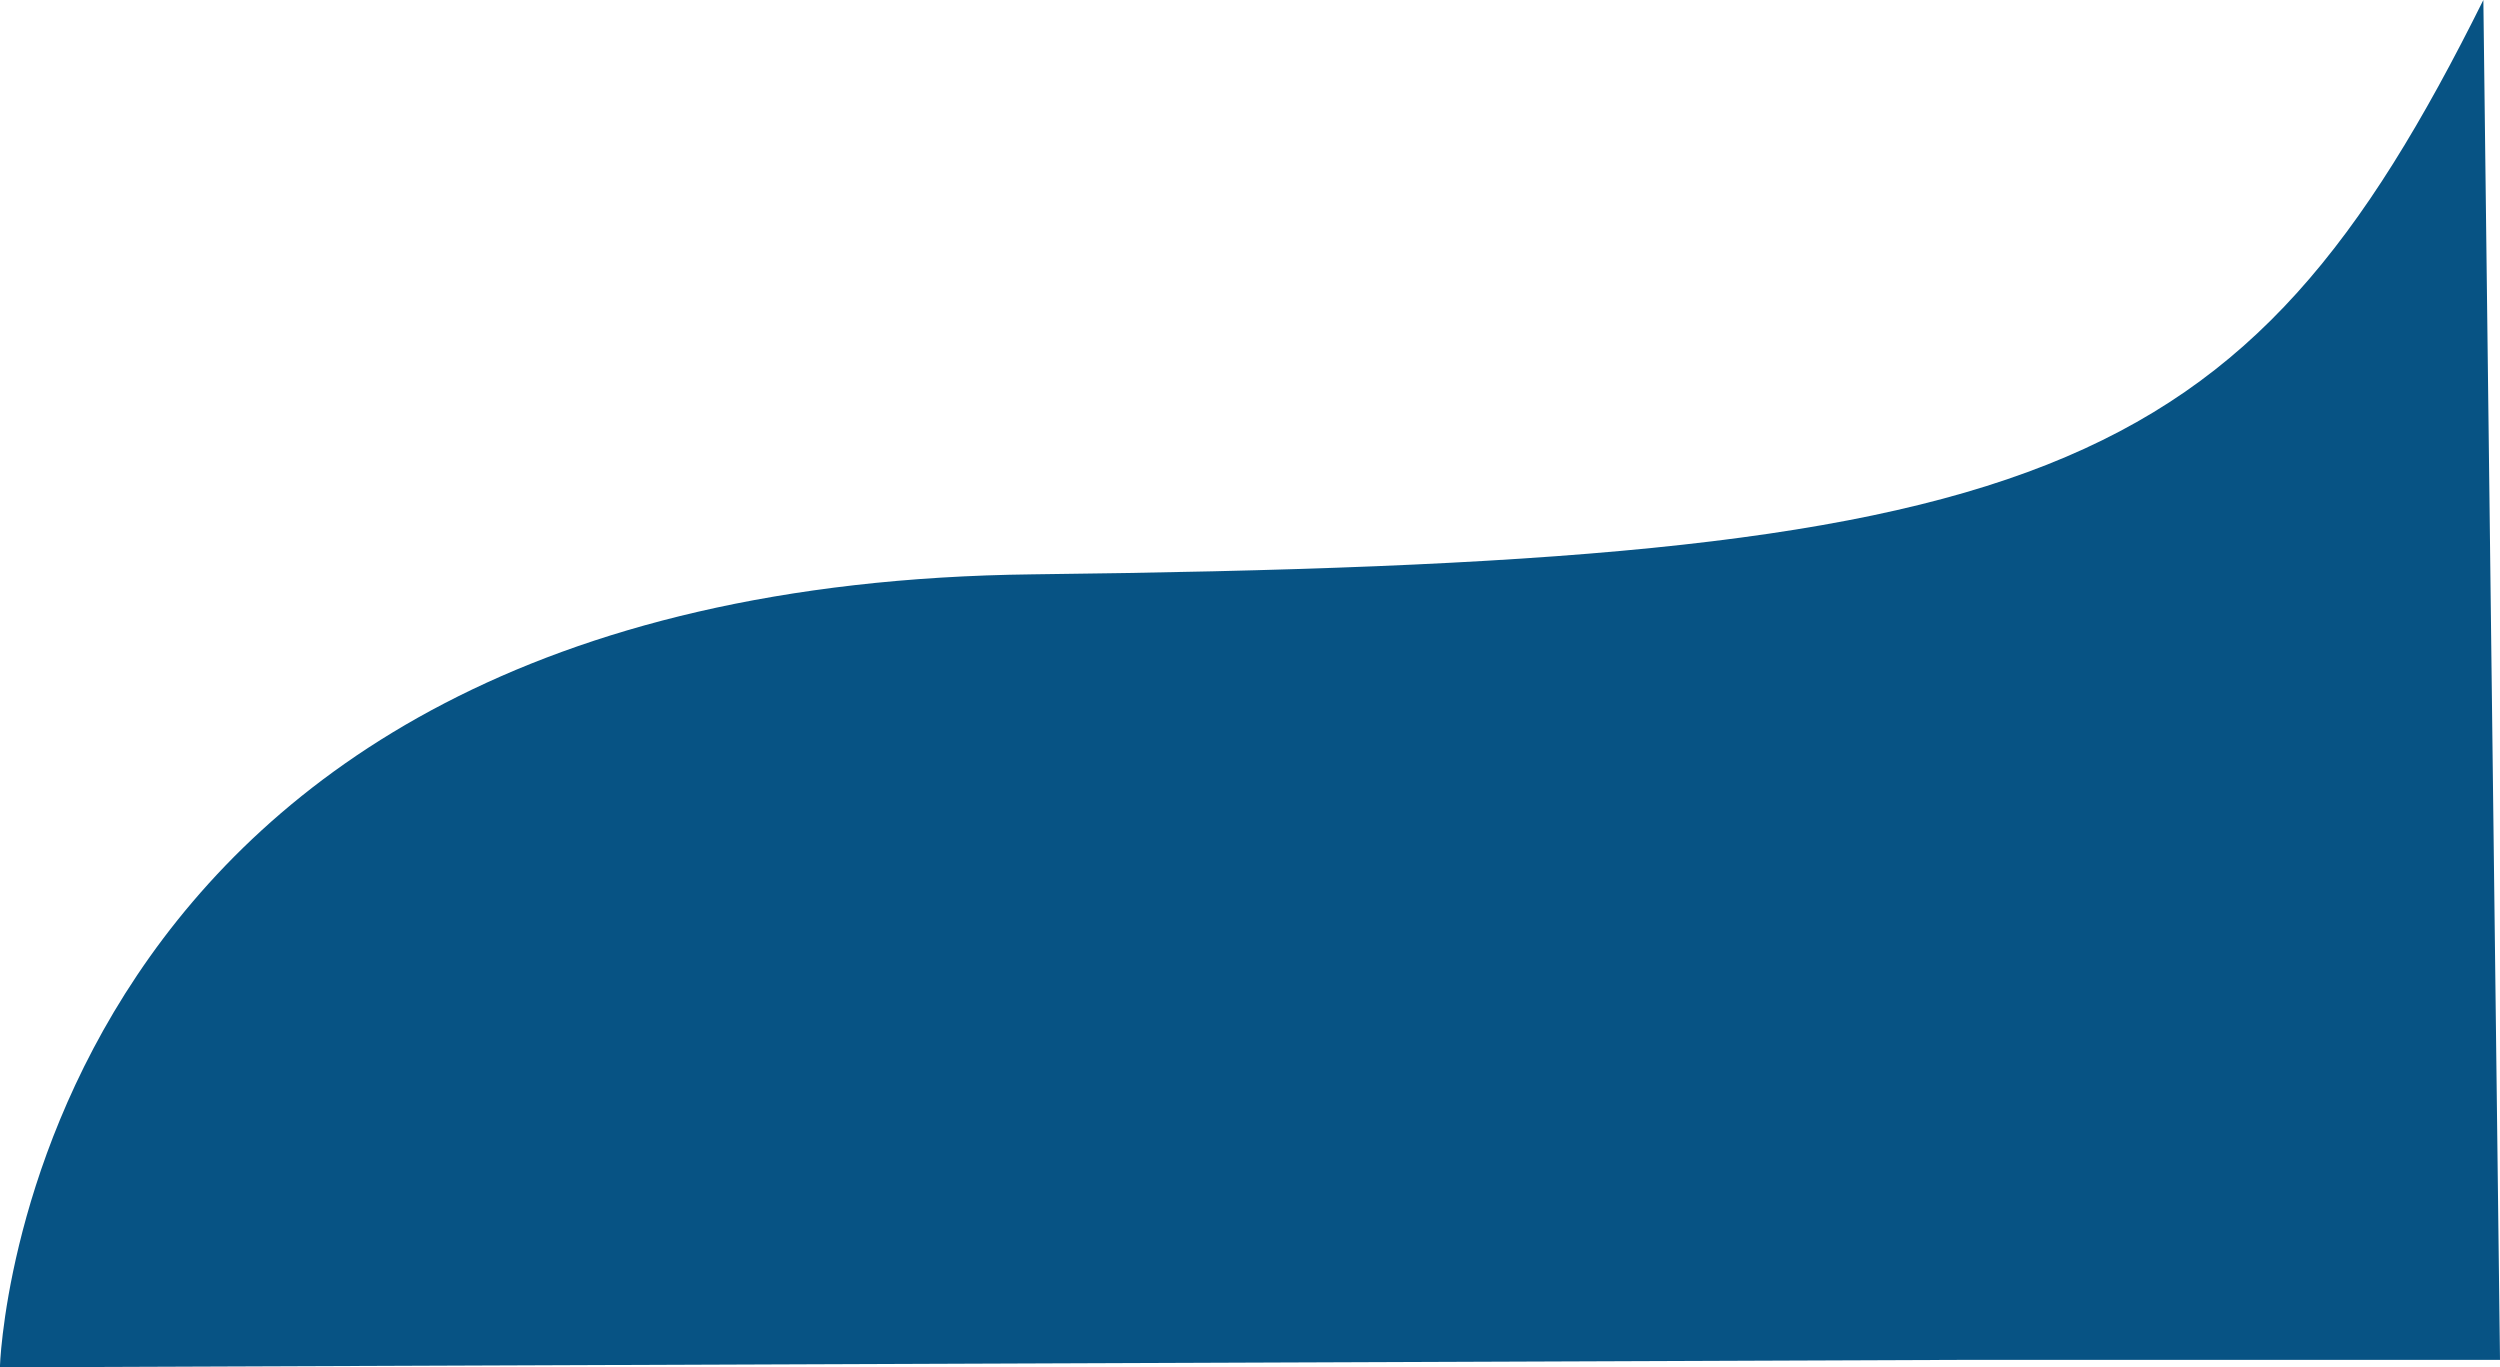 <svg xmlns="http://www.w3.org/2000/svg" width="112.703" height="61.641" viewBox="0 0 112.703 61.641">
  <path id="Path_1999" data-name="Path 1999" d="M723.6-5872.776c-10.884,21.873-19.806,25.369-65.393,25.892s-46.565,35.749-46.565,35.749l88.466-.336H724.35Z" transform="translate(-611.647 5872.776)" fill="#075384"/>
</svg>
